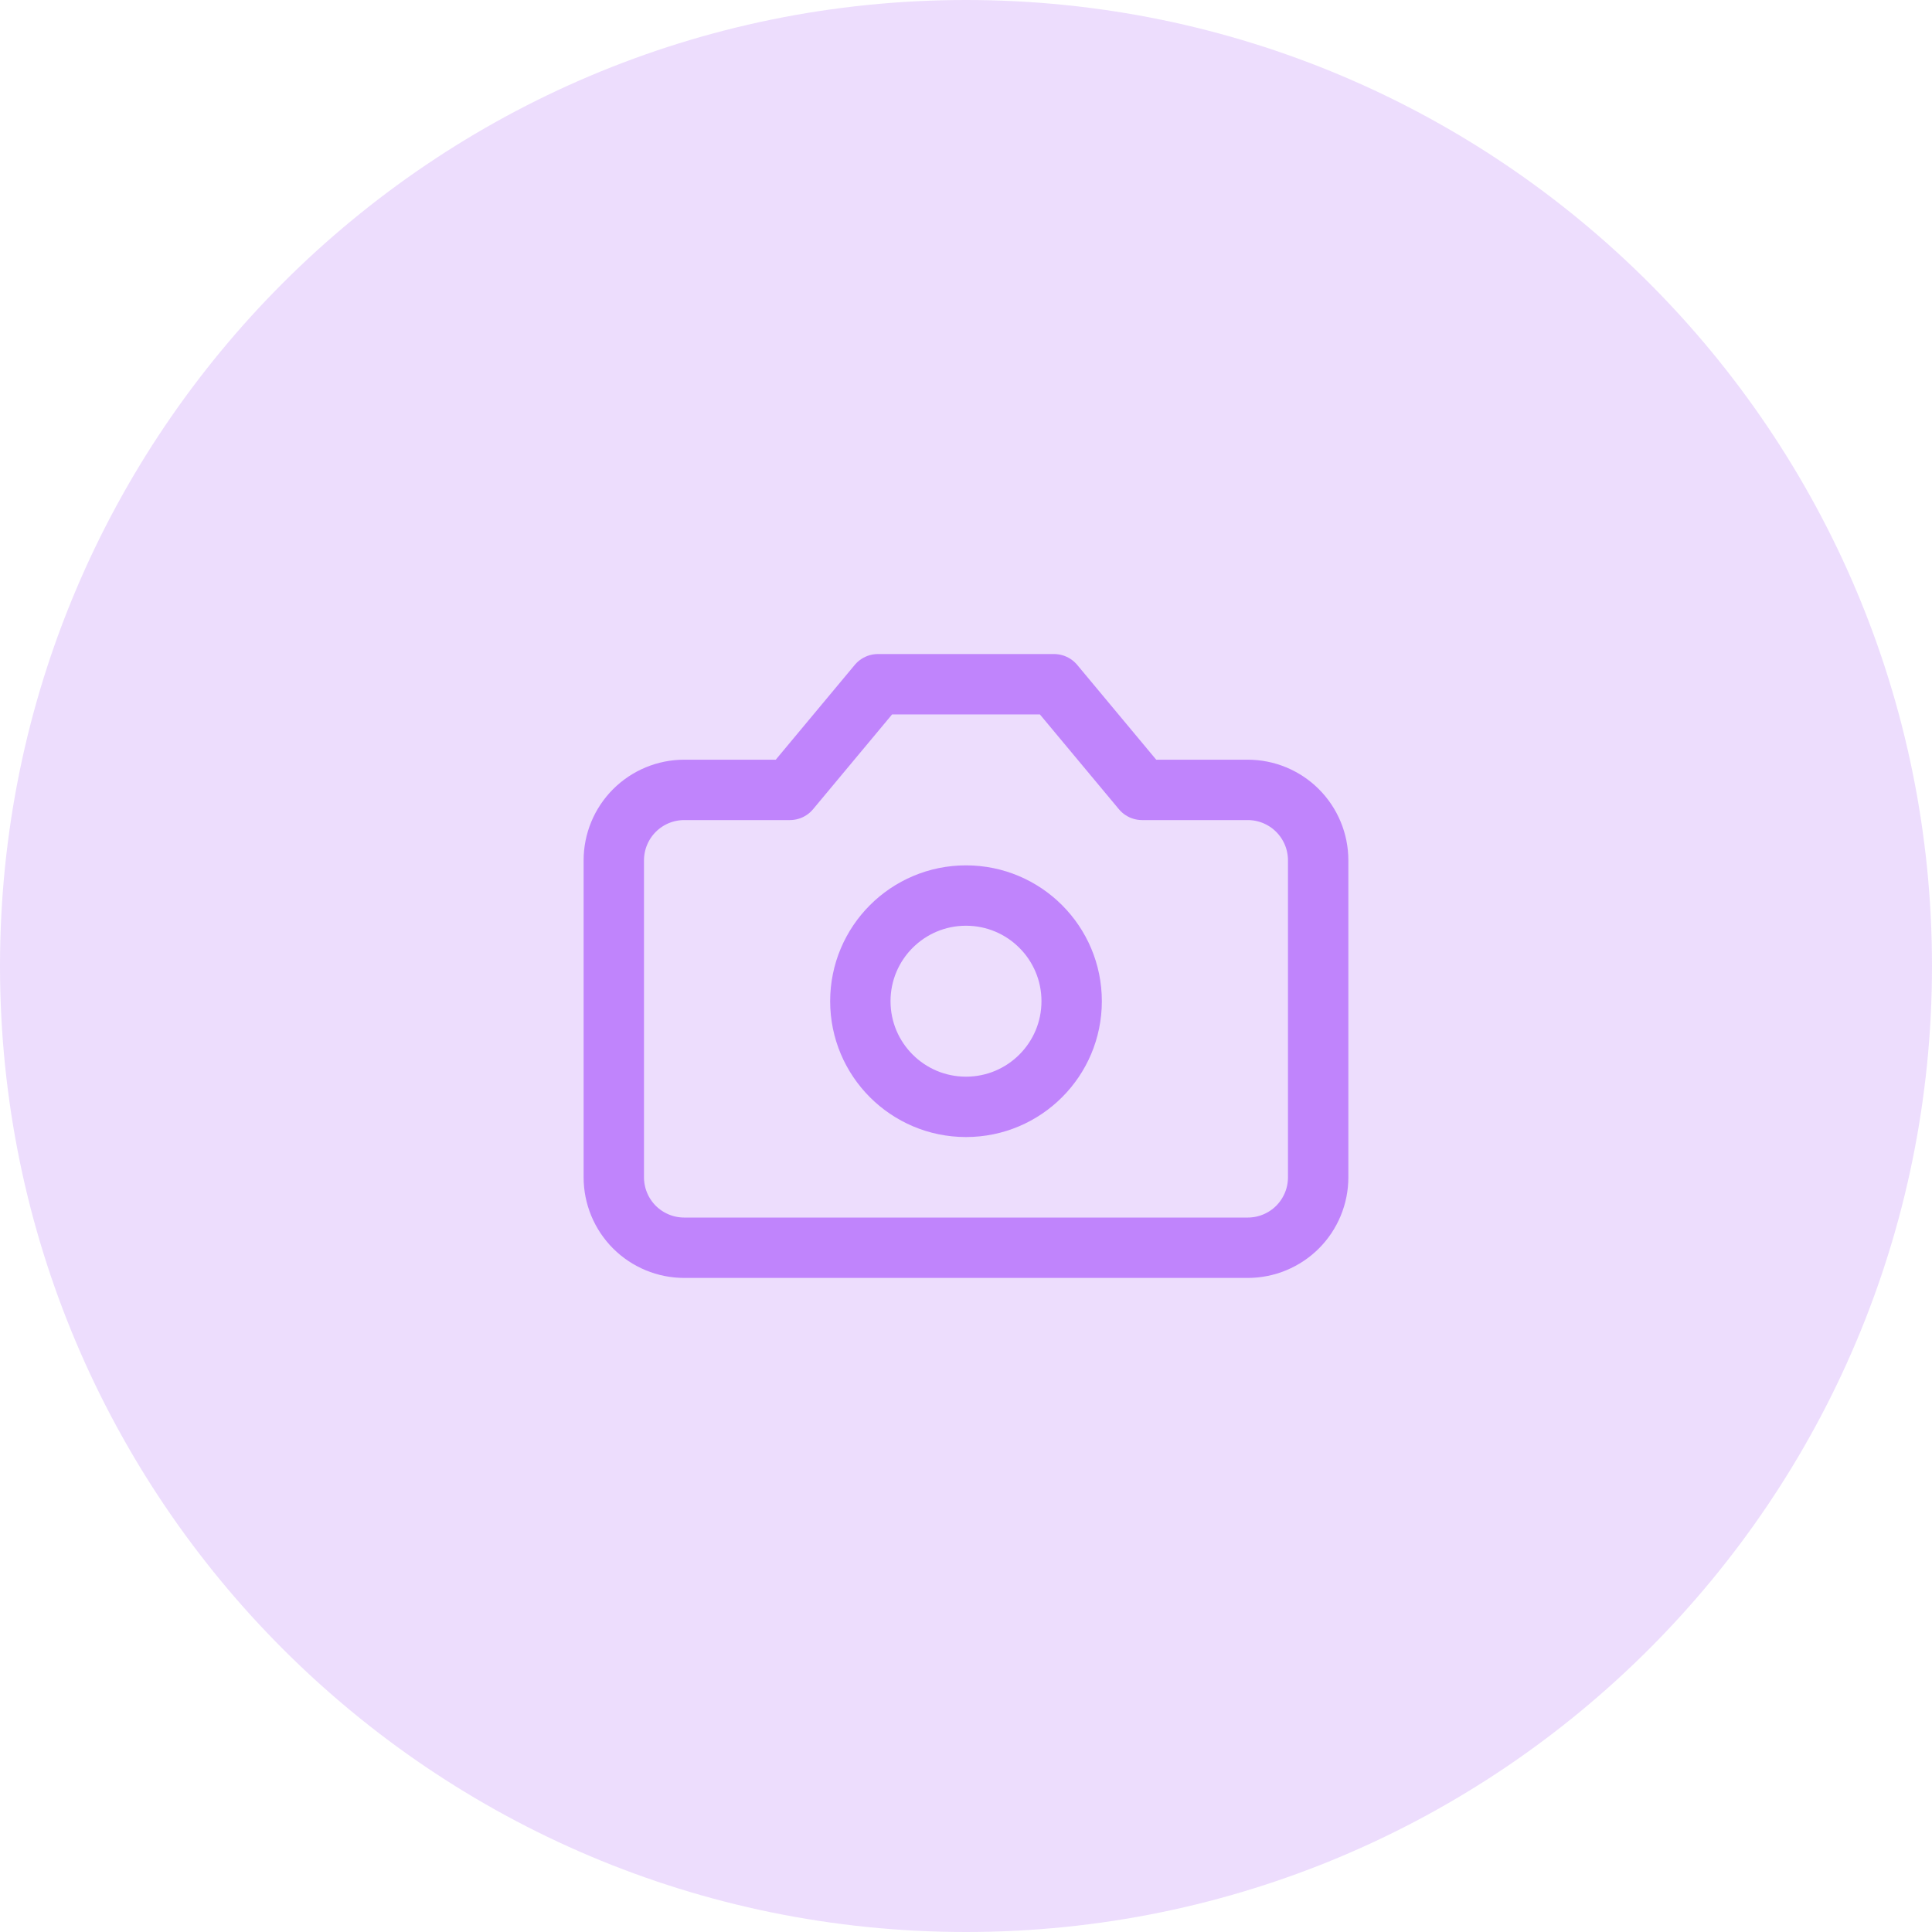 <svg width="64" height="64" viewBox="0 0 64 64" fill="none" xmlns="http://www.w3.org/2000/svg">
<path d="M0 32C0 14.327 14.327 0 32 0C49.673 0 64 14.327 64 32C64 49.673 49.673 64 32 64C14.327 64 0 49.673 0 32Z" fill="#A855F7" fill-opacity="0.2"/>
<path d="M34.916 22.666H29.083L26.166 26.166H22.666C22.047 26.166 21.454 26.412 21.016 26.85C20.579 27.288 20.333 27.881 20.333 28.5V39C20.333 39.619 20.579 40.212 21.016 40.65C21.454 41.087 22.047 41.333 22.666 41.333H41.333C41.952 41.333 42.545 41.087 42.983 40.65C43.42 40.212 43.666 39.619 43.666 39V28.5C43.666 27.881 43.42 27.288 42.983 26.85C42.545 26.412 41.952 26.166 41.333 26.166H37.833L34.916 22.666Z" stroke="#C084FC" stroke-width="2" stroke-linecap="round" stroke-linejoin="round"/>
<path d="M32 36.666C33.933 36.666 35.5 35.099 35.5 33.166C35.5 31.233 33.933 29.666 32 29.666C30.067 29.666 28.5 31.233 28.5 33.166C28.5 35.099 30.067 36.666 32 36.666Z" stroke="#C084FC" stroke-width="2" stroke-linecap="round" stroke-linejoin="round"/>
</svg>
